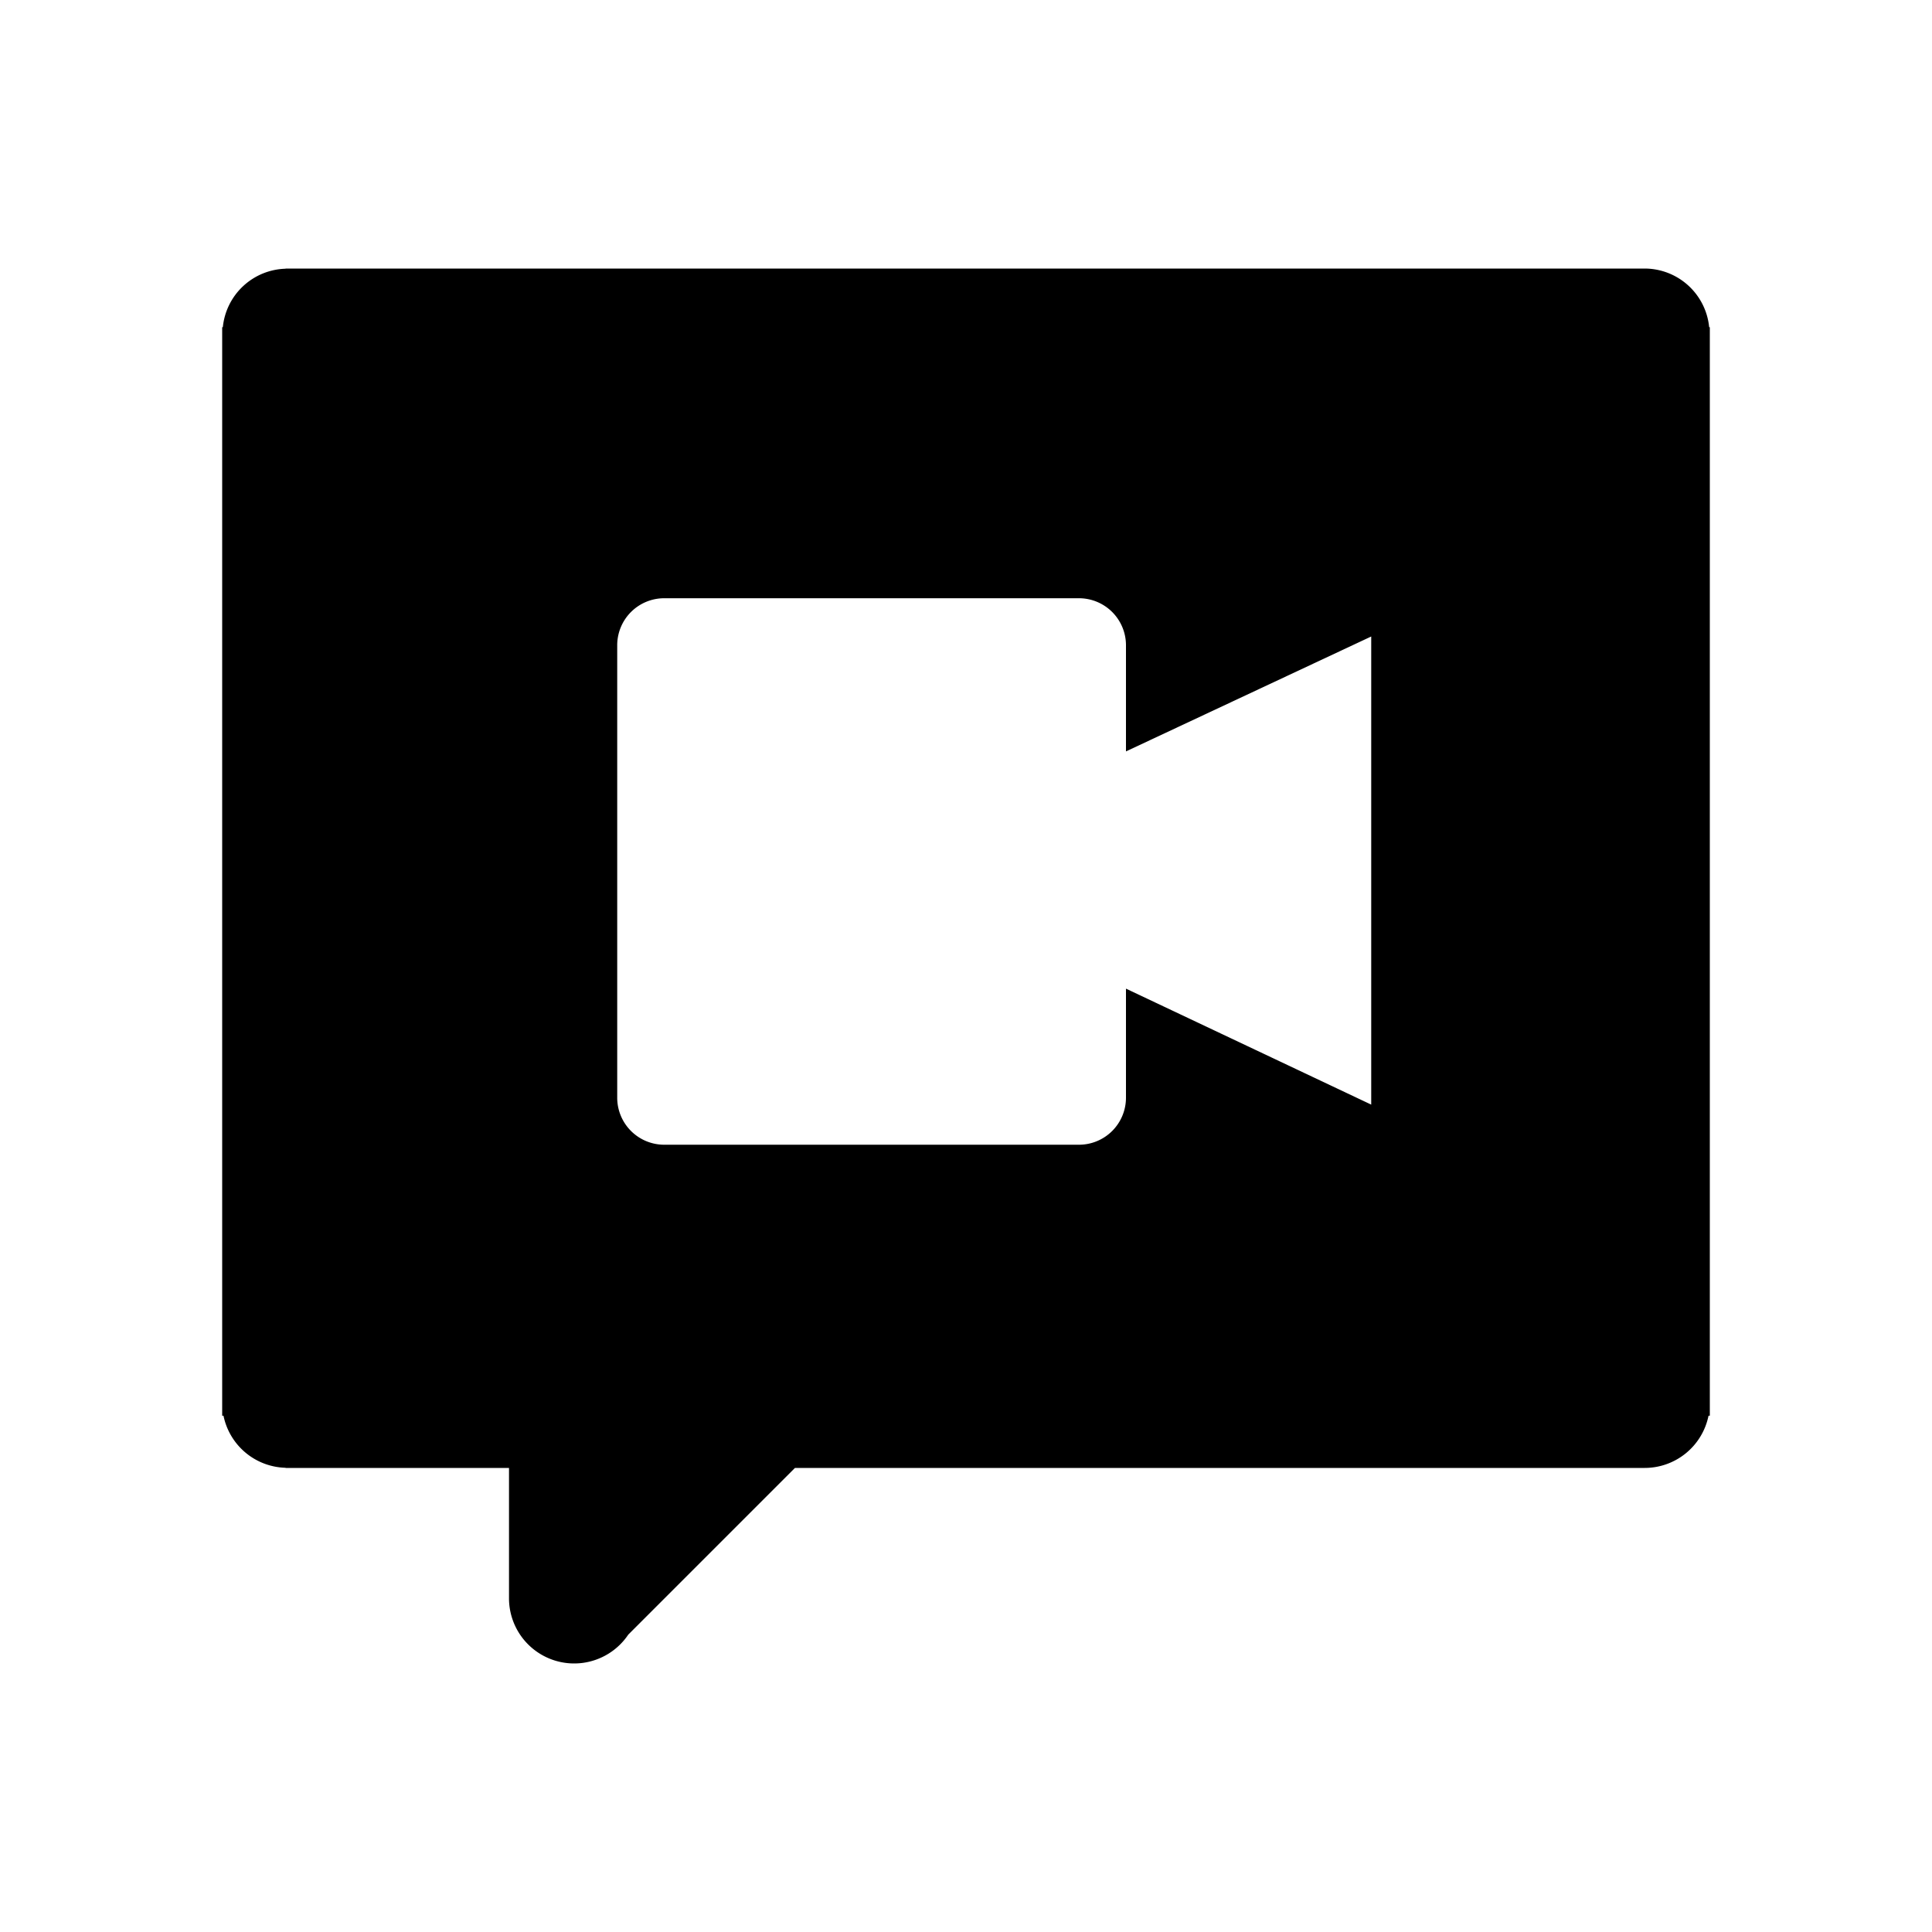 <svg xmlns="http://www.w3.org/2000/svg" width="100" height="100"><path d="M88.466 16.936a3.362 3.362 0 0 0-3.34-3.036H14.781v.009a3.357 3.357 0 0 0-3.247 3.027H11.5v56.342h.068a3.37 3.37 0 0 0 3.213 2.694v.009h11.565v6.744a3.373 3.373 0 0 0 6.173 1.883l8.628-8.628h43.98a3.373 3.373 0 0 0 3.306-2.703h.067V16.936h-.034zM70.974 57.175L58.28 51.172v5.653a2.434 2.434 0 0 1-2.428 2.426H34.374a2.434 2.434 0 0 1-2.427-2.426V33.39a2.433 2.433 0 0 1 2.427-2.425h21.478a2.434 2.434 0 0 1 2.428 2.425v5.503l12.694-5.948v24.23z"/></svg>